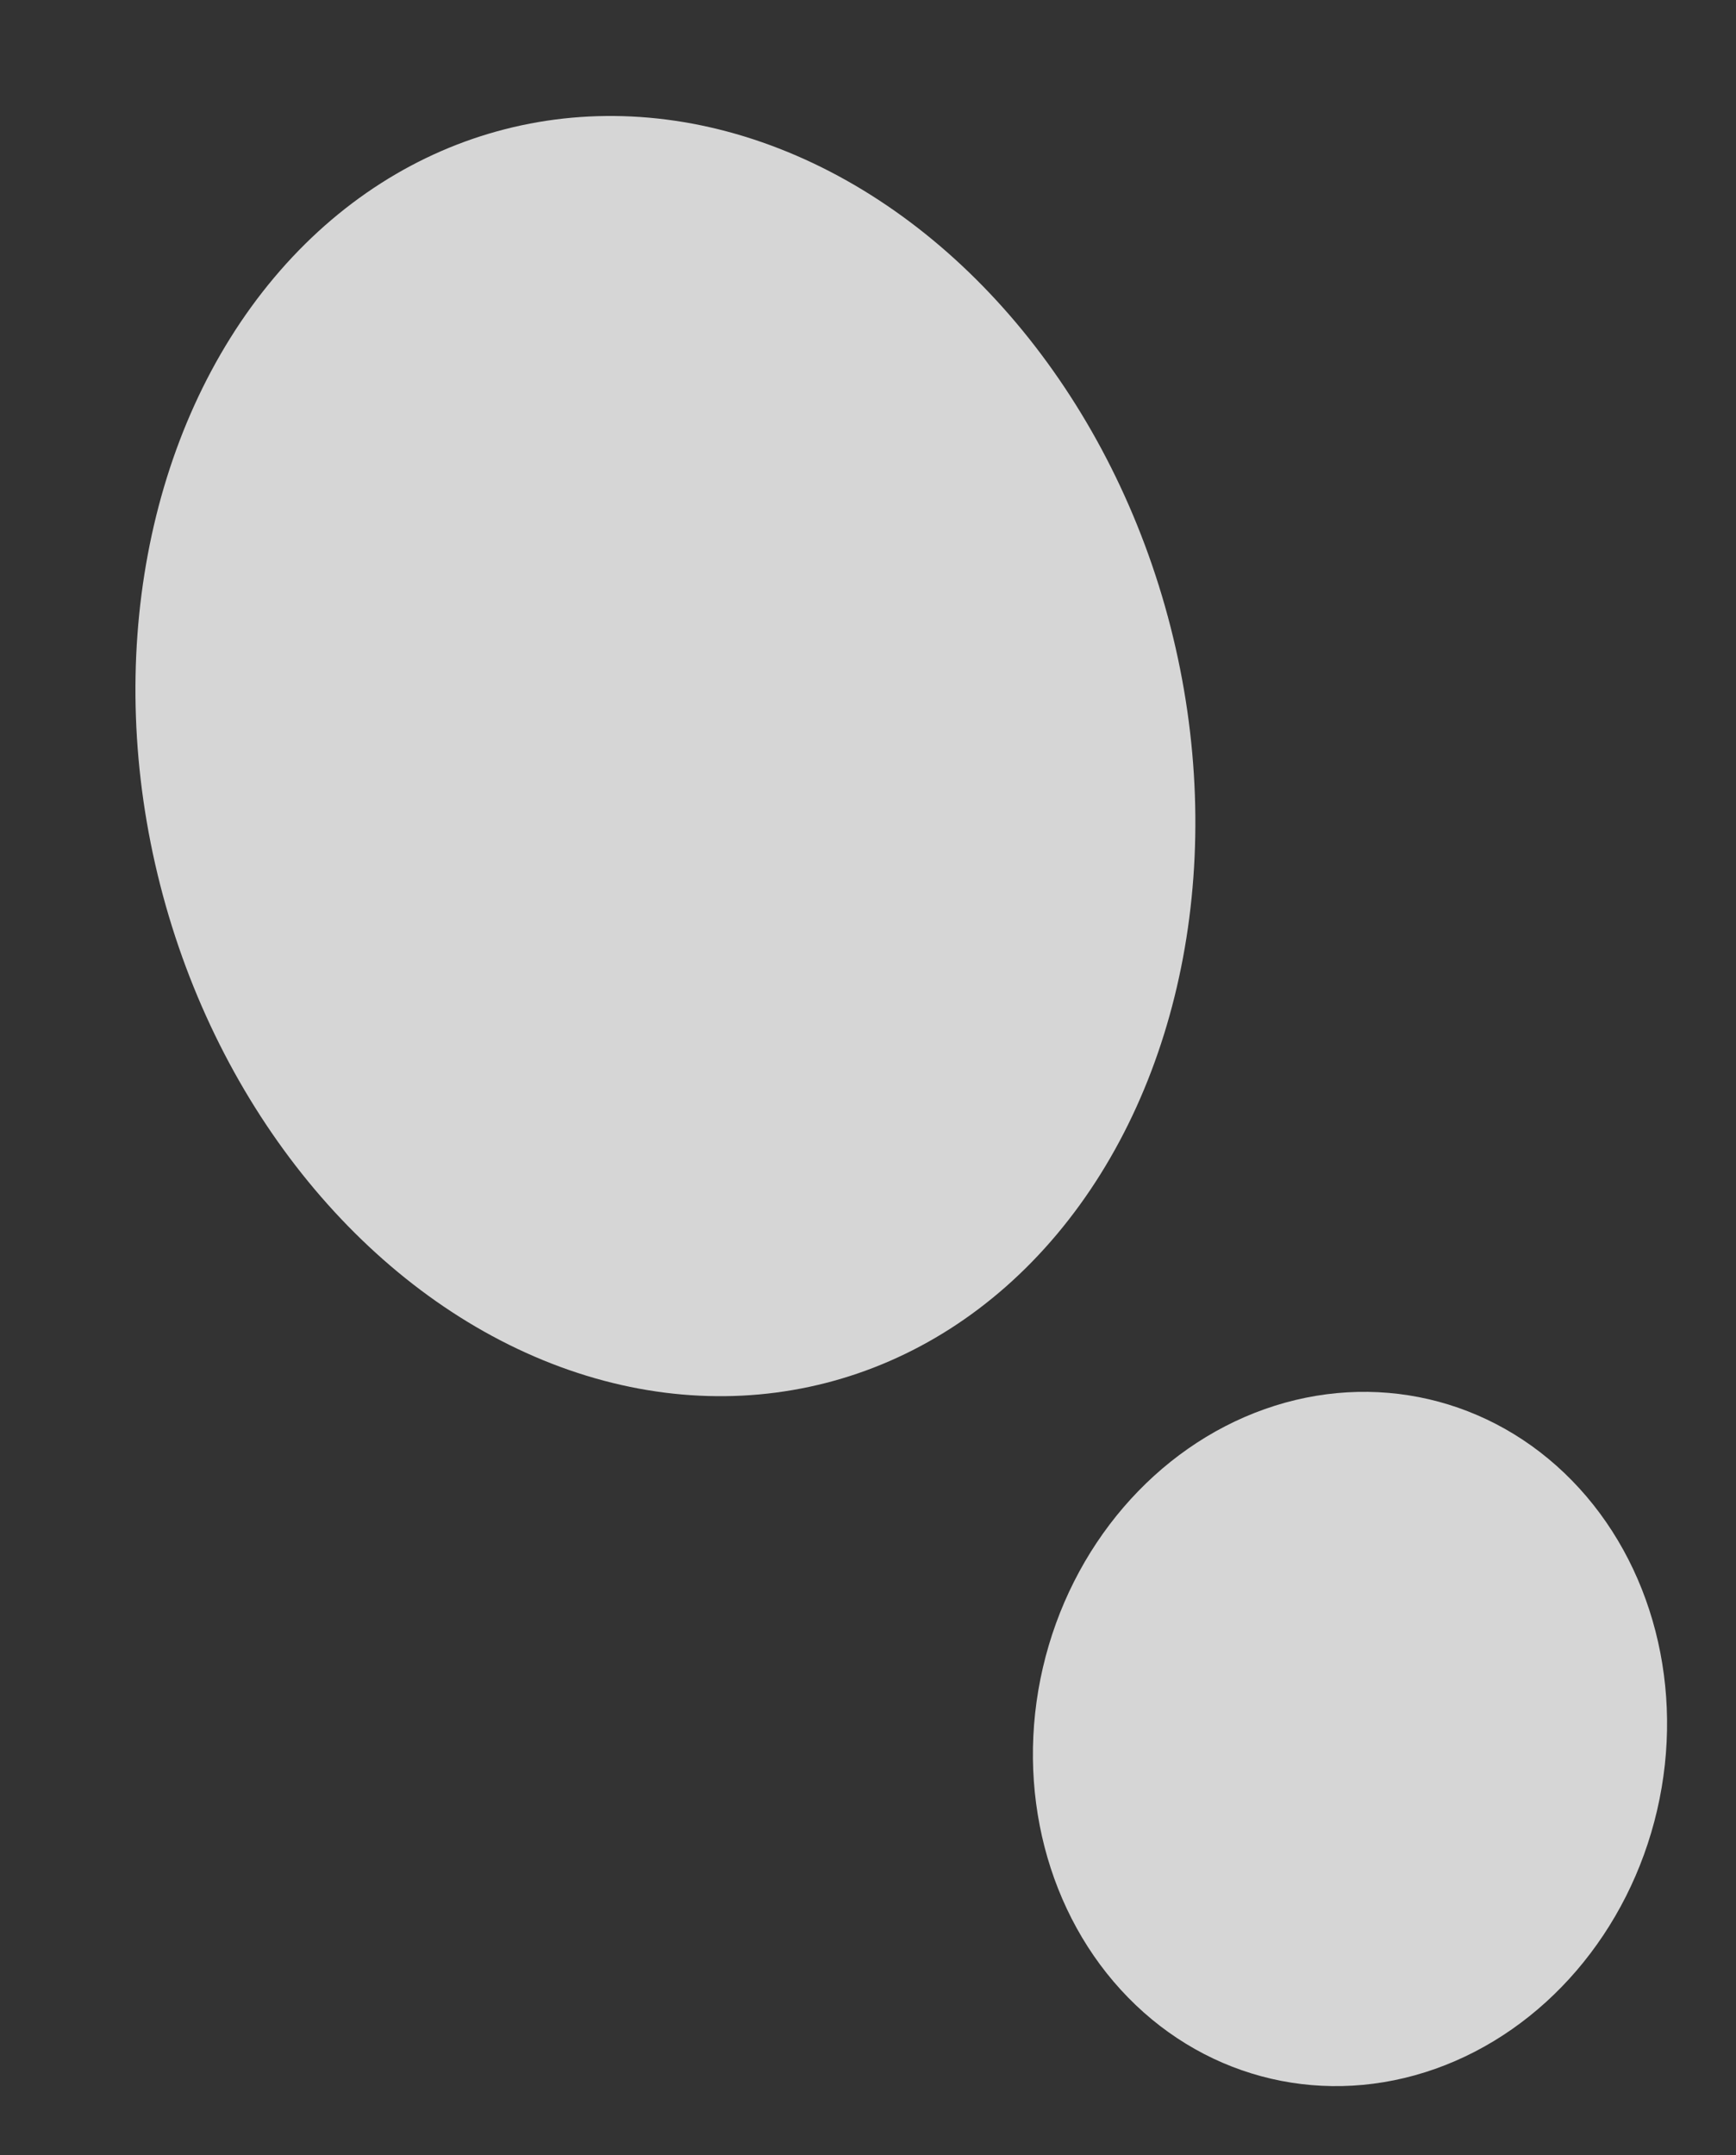 <svg preserveAspectRatio="none" width="174" height="216" viewBox="0 0 174 216" fill="none" xmlns="http://www.w3.org/2000/svg">
<rect x="0" y="0" width="174" height="216" fill="#333333" stroke="none"/>
<g opacity="0.8">
<ellipse cx="66.694" cy="75.773" rx="52.259" ry="64.85" transform="rotate(-14.342 66.694 75.773)" fill="white"/>
<ellipse cx="135.31" cy="174.277" rx="31.601" ry="34.953" transform="rotate(13.077 135.31 174.277)" fill="white"/>
</g>
</svg>
